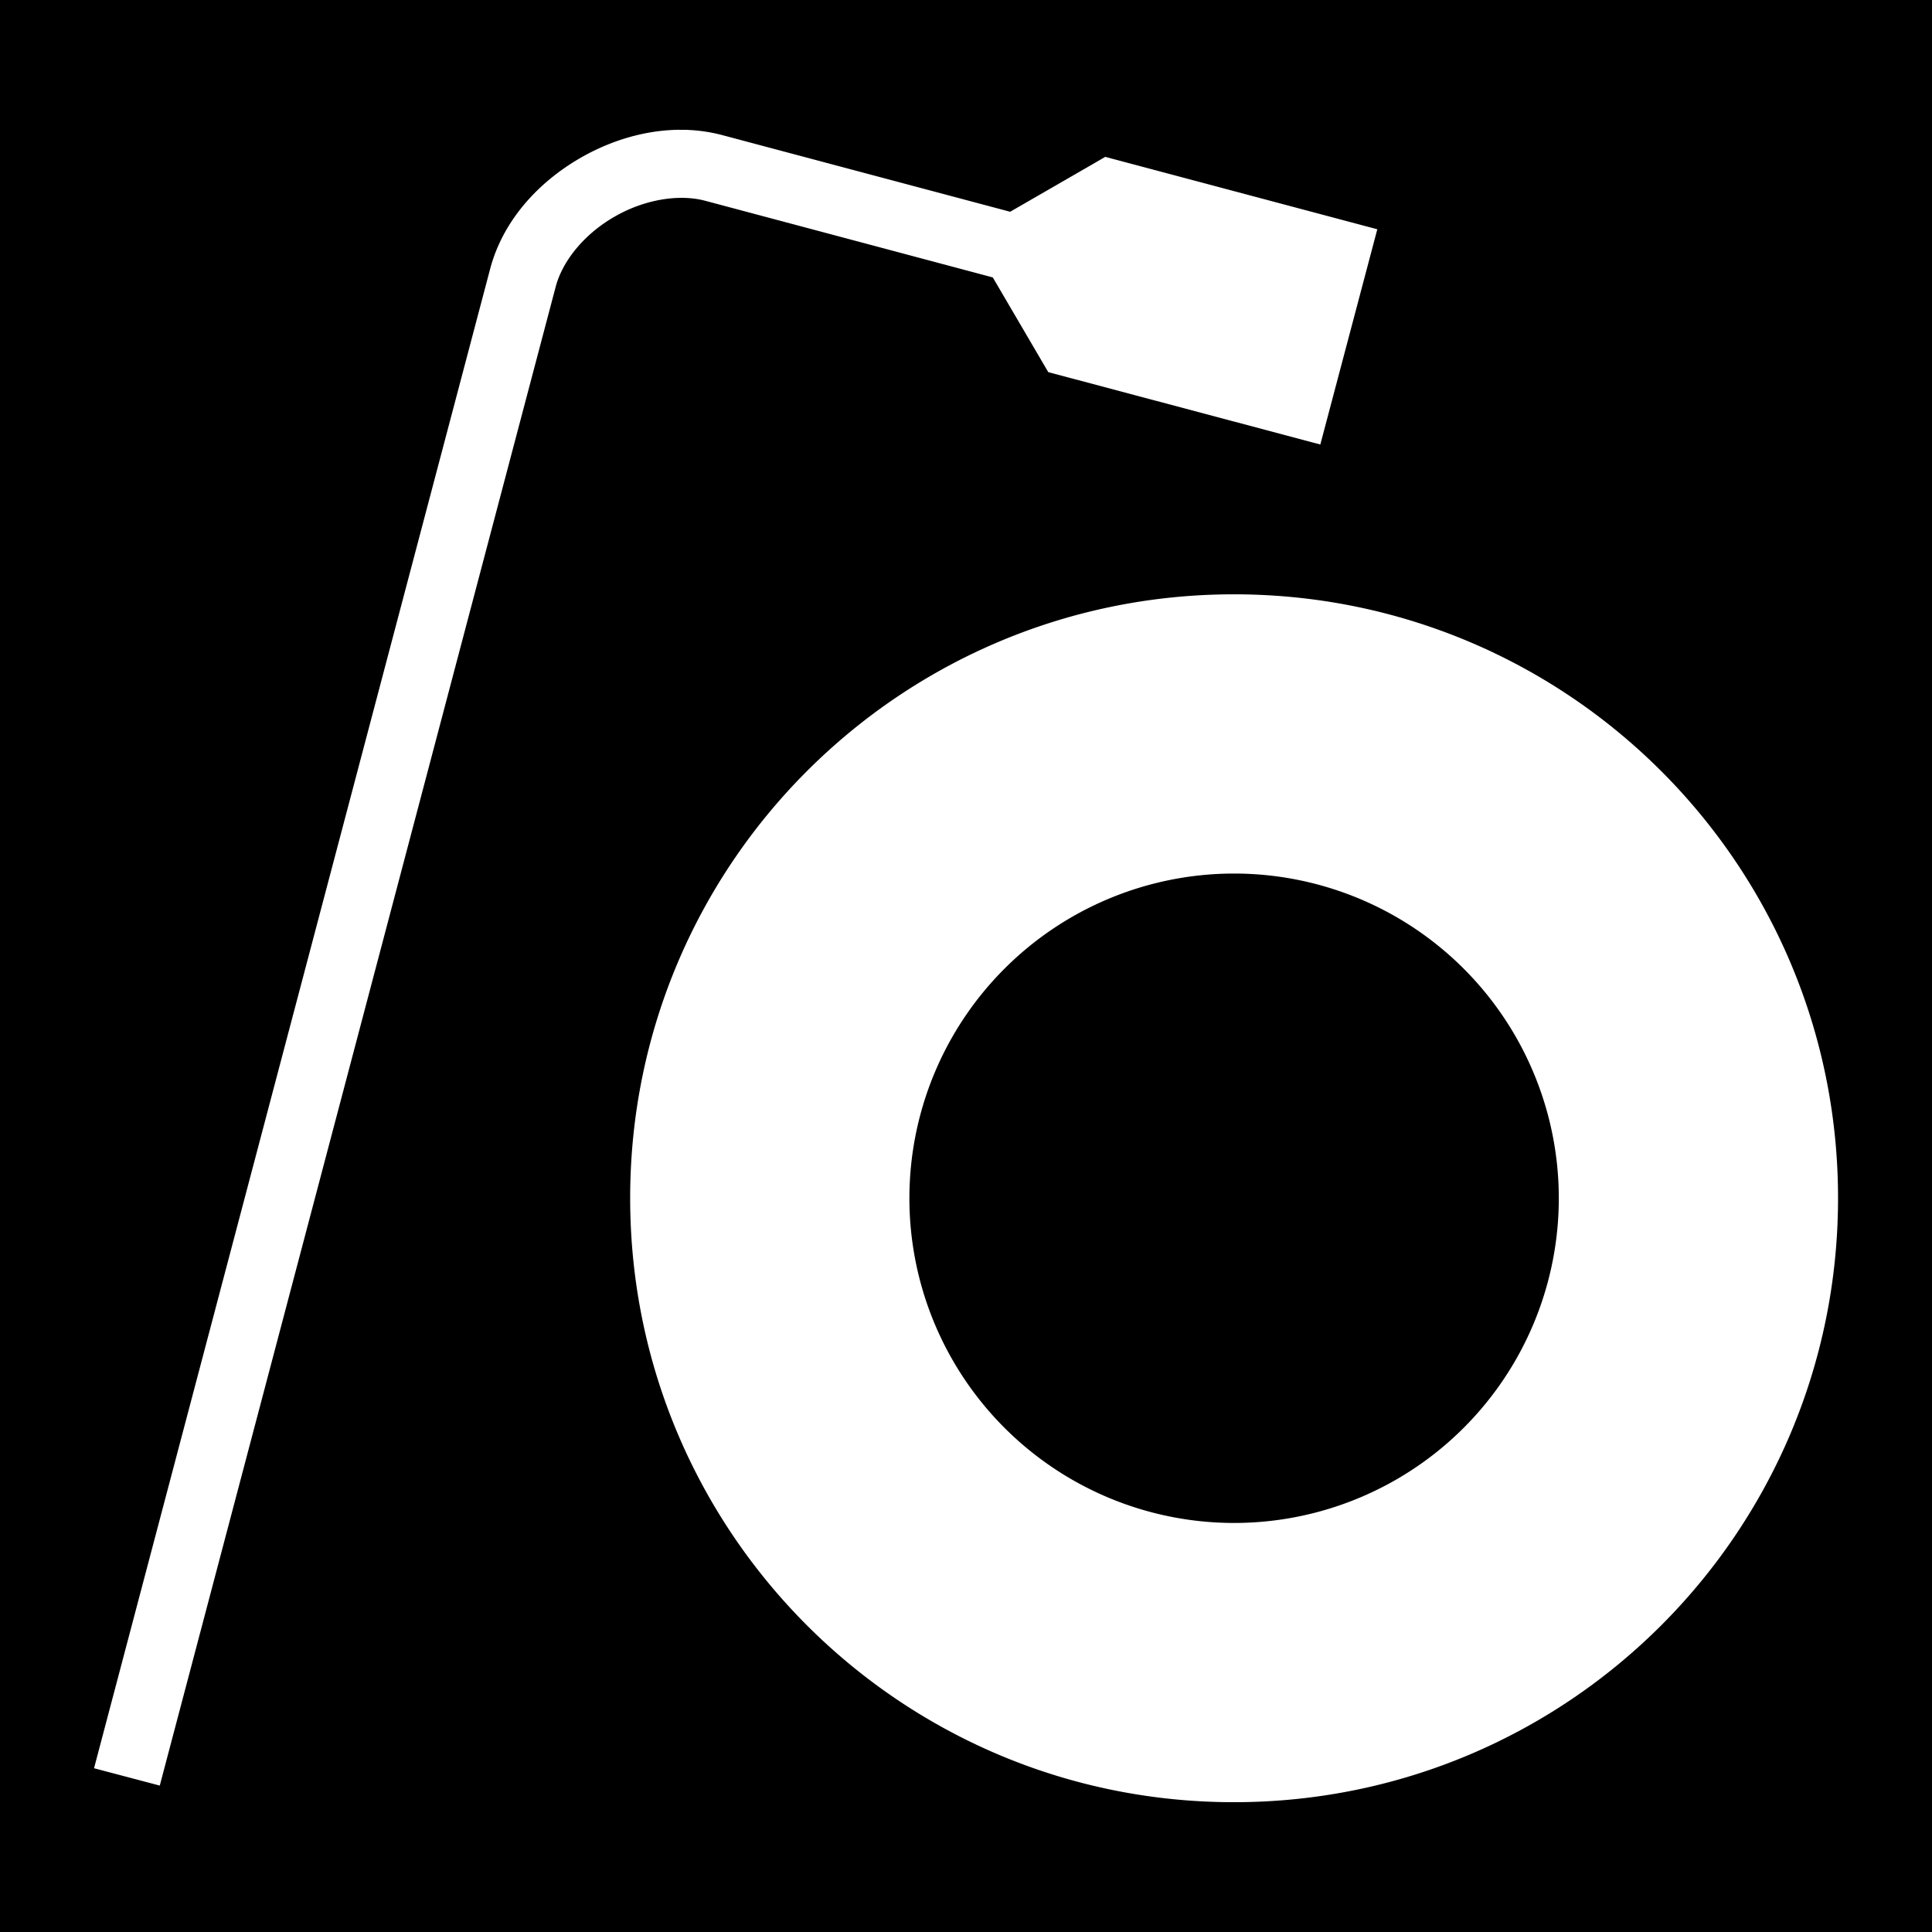 <svg xmlns="http://www.w3.org/2000/svg" viewBox="0 0 512 512" width="512" height="512"><path d="M0 0h512v512H0z"/><path fill="#fff" d="M180 34.39c-9.2.1-18.2 2.89-26.1 7.41-11.2 6.44-20.6 16.6-24 29.44L24.92 468.6l17.42 4.6L147.3 75.86c1.9-6.99 7.8-14.01 15.6-18.46 7.7-4.45 16.9-6.08 24-4.19l76.2 20.31 14.7 25.1 72.1 19.18L365 60.76l-72.1-19.19-3.2 1.86-22 12.69-76.2-20.29c-3.2-.86-6.5-1.31-9.7-1.42H180zM327 157.5c-88.4 0-160 71.6-160 160 0 88.5 71.6 160.1 160 160.1 88.5 0 160.1-71.6 160.1-160.1 0-88.4-71.6-160-160.1-160zm-.3 74a86.06 86.06 0 0 1 .3 0 86.06 86.06 0 0 1 86.1 86 86.06 86.06 0 0 1-86.1 86.1 86.06 86.06 0 0 1-86-86.1 86.06 86.06 0 0 1 85.7-86z"/></svg>